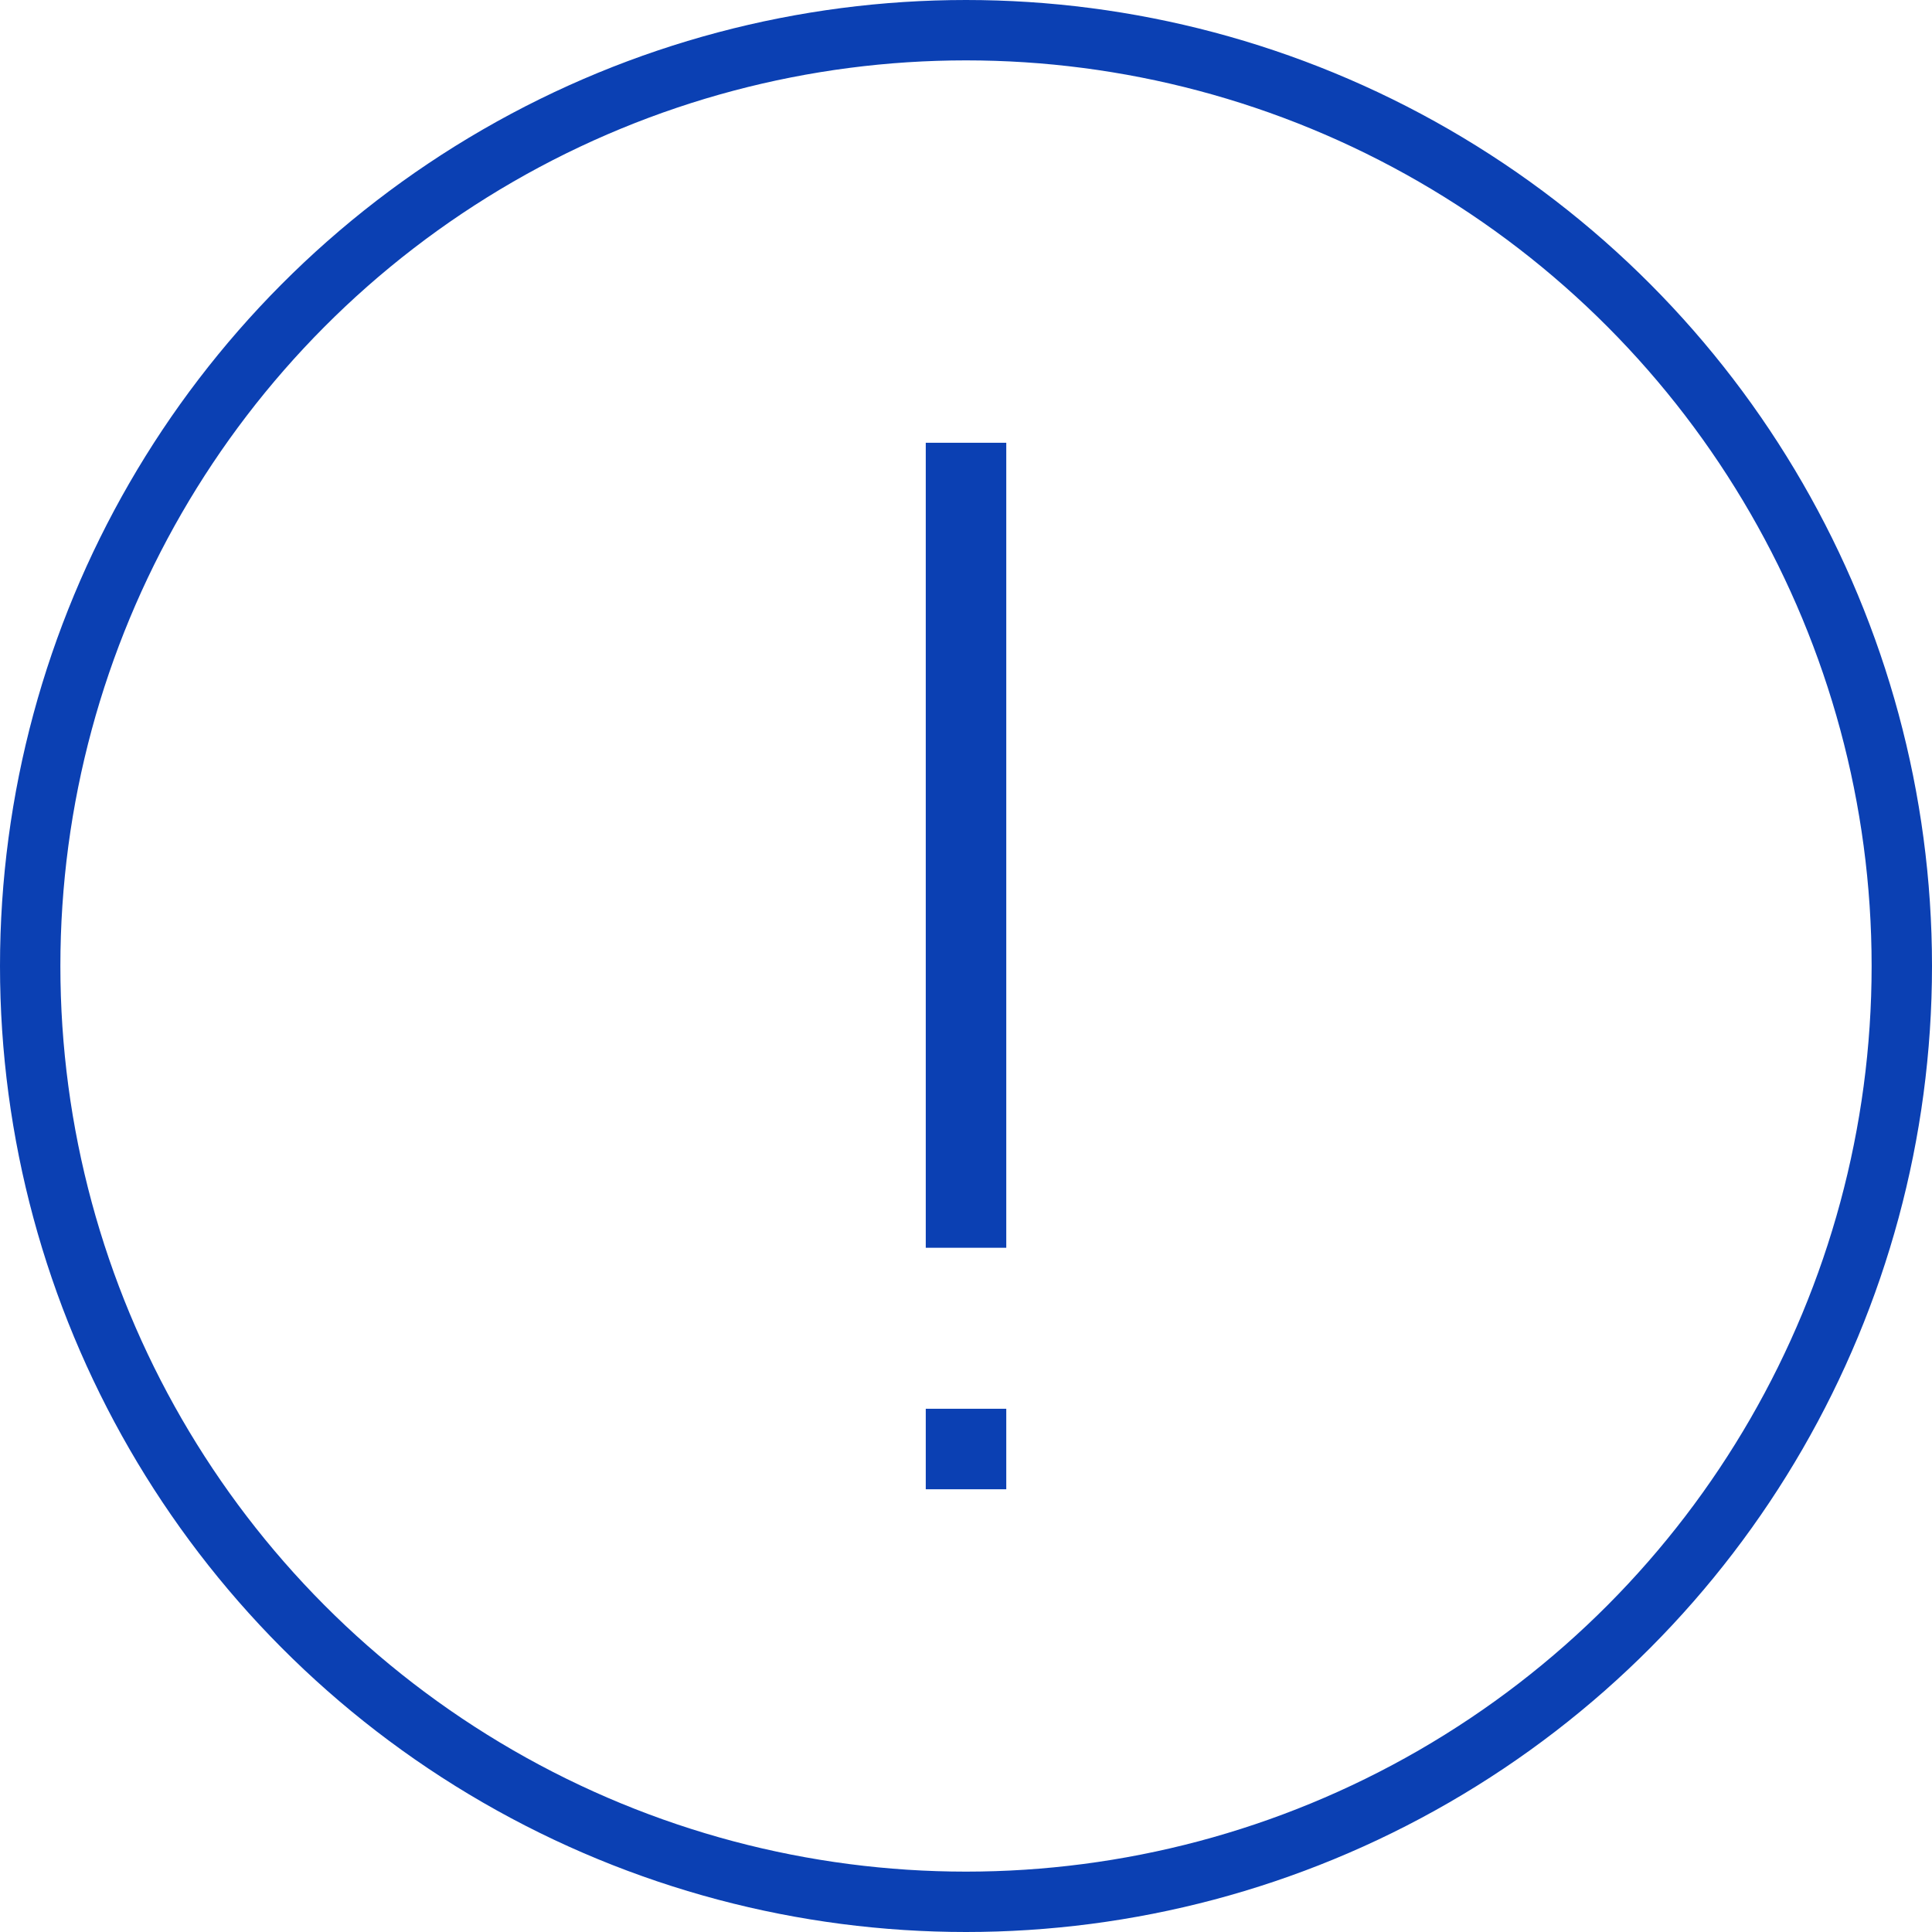 <svg viewBox="0 0 64 64" fill="none" xmlns="http://www.w3.org/2000/svg">
    <circle cx="32" cy="32" r="31" stroke="#0B40B3" stroke-width="2"/>
    <rect x="30.667" y="14.667" width="2.667" height="26.667" fill="#0B40B3"/>
    <rect x="30.667" y="46.667" width="2.667" height="2.667" fill="#0B40B3"/>
</svg>
